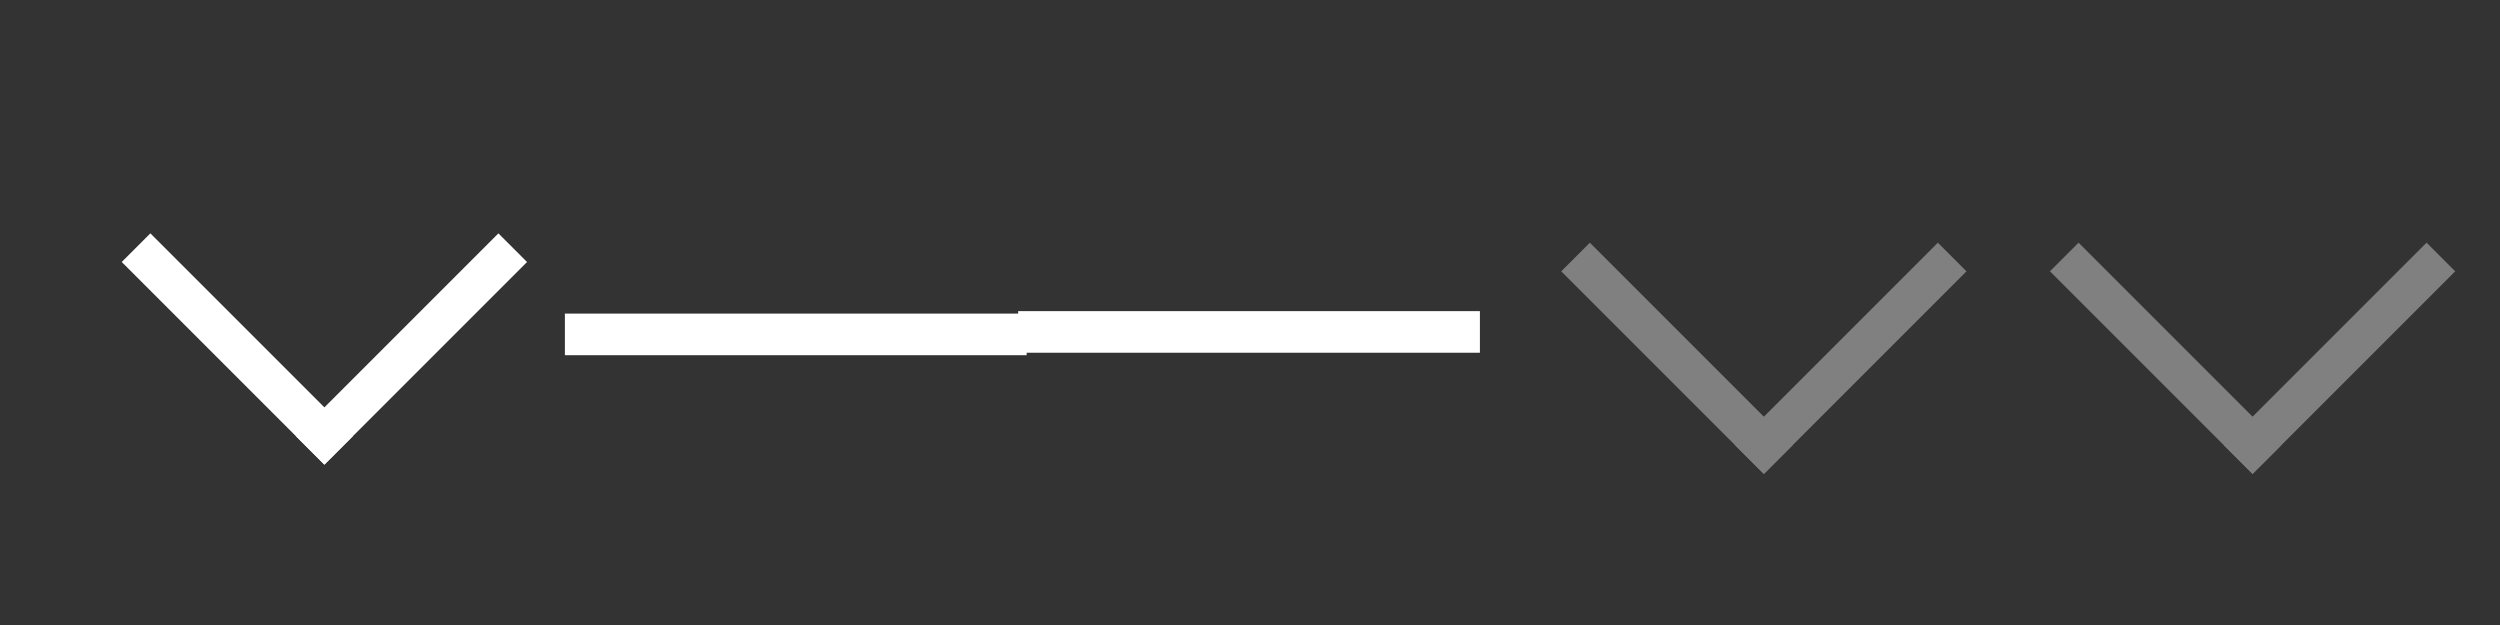 <?xml version="1.0" encoding="UTF-8" standalone="no"?>
<!-- Created with Inkscape (http://www.inkscape.org/) -->

<svg
   width="119.467"
   height="29.867"
   id="svg4428"
   version="1.1"
   inkscape:version="1.4.2 (ebf0e940d0, 2025-05-08)"
   sodipodi:docname="minimize.svg"
   xmlns:inkscape="http://www.inkscape.org/namespaces/inkscape"
   xmlns:sodipodi="http://sodipodi.sourceforge.net/DTD/sodipodi-0.dtd"
   xmlns:xlink="http://www.w3.org/1999/xlink"
   xmlns="http://www.w3.org/2000/svg"
   xmlns:svg="http://www.w3.org/2000/svg"
   xmlns:rdf="http://www.w3.org/1999/02/22-rdf-syntax-ns#"
   xmlns:cc="http://creativecommons.org/ns#"
   xmlns:dc="http://purl.org/dc/elements/1.1/">
  <rect width="100%" height="100%" fill="#333333" stroke="none"/>
  <defs
     id="defs4430">
    <linearGradient
       id="linearGradient3868">
      <stop
         style="stop-color:#5a5a5a;stop-opacity:1;"
         offset="0"
         id="stop3870" />
      <stop
         style="stop-color:#646464;stop-opacity:1;"
         offset="1"
         id="stop3872" />
    </linearGradient>
    <linearGradient
       id="linearGradient3813">
      <stop
         style="stop-color:#666666;stop-opacity:1;"
         offset="0"
         id="stop3815" />
      <stop
         style="stop-color:#636363;stop-opacity:1;"
         offset="1"
         id="stop3817" />
    </linearGradient>
    <linearGradient
       id="linearGradient3787">
      <stop
         style="stop-color:#e5e5df;stop-opacity:1;"
         offset="0"
         id="stop3789" />
      <stop
         style="stop-color:#dadad4;stop-opacity:1;"
         offset="1"
         id="stop3791" />
    </linearGradient>
    <linearGradient
       id="linearGradient3806-3-5-6">
      <stop
         style="stop-color:#303030;stop-opacity:1;"
         offset="0"
         id="stop3808-6-9-1" />
      <stop
         style="stop-color:#232323;stop-opacity:1;"
         offset="1"
         id="stop3810-4-6-3" />
    </linearGradient>
    <linearGradient
       inkscape:collect="always"
       xlink:href="#linearGradient3787"
       id="linearGradient3793"
       x1="40"
       y1="1044.362"
       x2="40"
       y2="1032.362"
       gradientUnits="userSpaceOnUse" />
    <linearGradient
       inkscape:collect="always"
       xlink:href="#linearGradient3787"
       id="linearGradient3828"
       gradientUnits="userSpaceOnUse"
       x1="40"
       y1="1044.362"
       x2="40"
       y2="1032.362"
       gradientTransform="matrix(1.167,0,0,1.077,-6.5,-80.336)" />
    <linearGradient
       inkscape:collect="always"
       xlink:href="#linearGradient3787-8"
       id="linearGradient3835"
       gradientUnits="userSpaceOnUse"
       gradientTransform="matrix(1.167,0,0,1.077,-35.5,-1105.698)"
       x1="40"
       y1="1044.362"
       x2="40"
       y2="1032.362" />
    <linearGradient
       inkscape:collect="always"
       xlink:href="#linearGradient3787-8"
       id="linearGradient3835-4"
       gradientUnits="userSpaceOnUse"
       gradientTransform="matrix(1.167,0,0,1.077,-35.5,-1105.698)"
       x1="40"
       y1="1044.362"
       x2="40"
       y2="1032.362" />
    <linearGradient
       id="linearGradient3787-8">
      <stop
         style="stop-color:#f5f5ee;stop-opacity:1;"
         offset="0"
         id="stop3789-2" />
      <stop
         style="stop-color:#e6e6df;stop-opacity:1;"
         offset="1"
         id="stop3791-6" />
    </linearGradient>
    <linearGradient
       inkscape:collect="always"
       xlink:href="#linearGradient3787-8"
       id="linearGradient3835-3"
       gradientUnits="userSpaceOnUse"
       gradientTransform="matrix(1.167,0,0,1.077,-35.5,-1105.698)"
       x1="40"
       y1="1044.362"
       x2="40"
       y2="1032.362" />
    <linearGradient
       id="linearGradient3787-7">
      <stop
         style="stop-color:#f5f5ee;stop-opacity:1;"
         offset="0"
         id="stop3789-3" />
      <stop
         style="stop-color:#e6e6e0;stop-opacity:1;"
         offset="1"
         id="stop3791-3" />
    </linearGradient>
    <linearGradient
       inkscape:collect="always"
       xlink:href="#linearGradient3787"
       id="linearGradient3807"
       x1="11"
       y1="15.75"
       x2="11"
       y2="8.25"
       gradientUnits="userSpaceOnUse" />
    <linearGradient
       inkscape:collect="always"
       xlink:href="#linearGradient3813"
       id="linearGradient3819"
       x1="29.5"
       y1="15.2"
       x2="29.5"
       y2="8.8"
       gradientUnits="userSpaceOnUse" />
    <linearGradient
       inkscape:collect="always"
       xlink:href="#linearGradient4231"
       id="linearGradient3807-1"
       x1="10"
       y1="7"
       x2="10"
       y2="15.889"
       gradientUnits="userSpaceOnUse" />
    <linearGradient
       id="linearGradient4231">
      <stop
         id="stop4233"
         offset="0"
         style="stop-color:#e7e7e1;stop-opacity:1;" />
      <stop
         id="stop4239"
         offset="1"
         style="stop-color:#dadad3;stop-opacity:1;" />
    </linearGradient>
    <linearGradient
       inkscape:collect="always"
       xlink:href="#linearGradient4231-1"
       id="linearGradient3807-1-1"
       x1="10"
       y1="15.889"
       x2="10"
       y2="7"
       gradientUnits="userSpaceOnUse" />
    <linearGradient
       id="linearGradient4231-1">
      <stop
         id="stop4233-6"
         offset="0"
         style="stop-color:#e5e5de;stop-opacity:1;" />
      <stop
         id="stop4239-7"
         offset="1"
         style="stop-color:#dadad3;stop-opacity:1;" />
    </linearGradient>
    <linearGradient
       id="linearGradient4363">
      <stop
         style="stop-color:#979791;stop-opacity:1;"
         offset="0"
         id="stop4365" />
      <stop
         style="stop-color:#dadad4;stop-opacity:0;"
         offset="1"
         id="stop4367" />
    </linearGradient>
    <linearGradient
       id="linearGradient4363-7">
      <stop
         style="stop-color:#f5f5ef;stop-opacity:1;"
         offset="0"
         id="stop4365-9" />
      <stop
         style="stop-color:#dadad4;stop-opacity:0;"
         offset="1"
         id="stop4367-8" />
    </linearGradient>
    <linearGradient
       inkscape:collect="always"
       xlink:href="#linearGradient4231-7"
       id="linearGradient4361"
       gradientUnits="userSpaceOnUse"
       gradientTransform="matrix(1.188,0,0,1,-41.25,0)"
       x1="248.632"
       y1="79"
       x2="248.632"
       y2="58" />
    <linearGradient
       id="linearGradient4231-7">
      <stop
         id="stop4233-4"
         offset="0"
         style="stop-color:#e6e6df;stop-opacity:1;" />
      <stop
         id="stop4239-8"
         offset="1"
         style="stop-color:#d1d1ca;stop-opacity:1;" />
    </linearGradient>
    <linearGradient
       inkscape:collect="always"
       xlink:href="#linearGradient4231-7"
       id="linearGradient3127"
       gradientUnits="userSpaceOnUse"
       gradientTransform="matrix(1.188,0,0,1,-262.25,-56)"
       x1="248.632"
       y1="79"
       x2="248.632"
       y2="58" />
    <linearGradient
       inkscape:collect="always"
       xlink:href="#linearGradient4231-7"
       id="linearGradient3154"
       gradientUnits="userSpaceOnUse"
       gradientTransform="matrix(1.188,0,0,1,-262.25,-56)"
       x1="248.632"
       y1="79"
       x2="248.632"
       y2="58" />
    <linearGradient
       inkscape:collect="always"
       xlink:href="#linearGradient4231-7"
       id="linearGradient3159"
       gradientUnits="userSpaceOnUse"
       gradientTransform="matrix(1.188,0,0,1,-249.25,-55)"
       x1="248.632"
       y1="79"
       x2="248.632"
       y2="58" />
    <linearGradient
       inkscape:collect="always"
       xlink:href="#linearGradient4231-7-9"
       id="linearGradient3159-0"
       gradientUnits="userSpaceOnUse"
       gradientTransform="matrix(1.188,0,0,1,-262.25,-56)"
       x1="248.632"
       y1="79"
       x2="248.632"
       y2="58" />
    <linearGradient
       id="linearGradient4231-7-9">
      <stop
         id="stop4233-4-2"
         offset="0"
         style="stop-color:#e6e6df;stop-opacity:1;" />
      <stop
         id="stop4239-8-9"
         offset="1"
         style="stop-color:#d1d1ca;stop-opacity:1;" />
    </linearGradient>
    <linearGradient
       id="linearGradient4231-5">
      <stop
         id="stop4233-41"
         offset="0"
         style="stop-color:#e5e5de;stop-opacity:1;" />
      <stop
         id="stop4239-73"
         offset="1"
         style="stop-color:#dadad3;stop-opacity:1;" />
    </linearGradient>
    <linearGradient
       inkscape:collect="always"
       xlink:href="#linearGradient4231-7-7"
       id="linearGradient3159-1"
       gradientUnits="userSpaceOnUse"
       gradientTransform="matrix(1.188,0,0,1,-262.25,-56)"
       x1="248.632"
       y1="79"
       x2="248.632"
       y2="58" />
    <linearGradient
       id="linearGradient4231-7-7">
      <stop
         id="stop4233-4-7"
         offset="0"
         style="stop-color:#e6e6df;stop-opacity:1;" />
      <stop
         id="stop4239-8-2"
         offset="1"
         style="stop-color:#d1d1ca;stop-opacity:1;" />
    </linearGradient>
    <linearGradient
       inkscape:collect="always"
       xlink:href="#linearGradient4231-73"
       id="linearGradient3807-1-7"
       x1="10"
       y1="15.889"
       x2="10"
       y2="7"
       gradientUnits="userSpaceOnUse" />
    <linearGradient
       id="linearGradient4231-73">
      <stop
         id="stop4233-1"
         offset="0"
         style="stop-color:#e5e5de;stop-opacity:1;" />
      <stop
         id="stop4239-85"
         offset="1"
         style="stop-color:#dadad3;stop-opacity:1;" />
    </linearGradient>
  </defs>
  <sodipodi:namedview
     id="base"
     pagecolor="#eff0f1"
     bordercolor="#666666"
     borderopacity="1.0"
     inkscape:pageopacity="1"
     inkscape:pageshadow="2"
     inkscape:zoom="26.200326"
     inkscape:cx="49.694038"
     inkscape:cy="15.381488"
     inkscape:document-units="px"
     inkscape:current-layer="layer1"
     showgrid="false"
     inkscape:snap-bbox="true"
     inkscape:window-width="1920"
     inkscape:window-height="1020"
     inkscape:window-x="0"
     inkscape:window-y="0"
     inkscape:window-maximized="1"
     showborder="false"
     inkscape:showpageshadow="false"
     showguides="true"
     inkscape:guide-bbox="true"
     inkscape:pagecheckerboard="0"
     inkscape:deskcolor="#d1d1d1">
    <inkscape:grid
       type="xygrid"
       id="grid4436"
       empspacing="5"
       visible="true"
       enabled="true"
       snapvisiblegridlinesonly="true"
       originx="0"
       originy="0"
       spacingx="1.067"
       spacingy="1.067"
       units="px" />
    <sodipodi:guide
       position="69.576,3.778"
       orientation="0,1"
       id="guide904"
       inkscape:locked="false" />
  </sodipodi:namedview>
  <g
     inkscape:label="Layer 1"
     inkscape:groupmode="layer"
     id="layer1"
     transform="translate(0,-1092.653)">
    <g
       id="4"
       inkscape:label="#g3842"
       transform="translate(86.4,-3.2)" />
    <g
       id="active-center"
       transform="matrix(0.022,0,0,-0.022,5.362,1118.307)">
      <rect
         style="fill:none;stroke:#000000;stroke-width:0;stroke-dasharray:none"
         id="rect1"
         width="20.154"
         height="20.16"
         x="5.479"
         y="1098.139"
         ry="10.077"
         transform="matrix(45.212,0,0,-45.212,-242.414,50560.383)"
         inkscape:label="Bg" />
      <rect
         style="fill:#ffffff;stroke:#ffffff;stroke-width:0.2;stroke-dasharray:none"
         id="rect3"
         width="1.745"
         height="13.569"
         x="-777.219"
         y="785.65"
         transform="matrix(31.969,31.969,31.969,-31.969,-242.414,50560.382)"
         inkscape:label="Arrow1" />
      <rect
         style="fill:#ffffff;stroke:#ffffff;stroke-width:0.2;stroke-dasharray:none"
         id="rect3-1"
         width="1.745"
         height="13.569"
         x="797.474"
         y="763.651"
         transform="matrix(31.969,-31.969,-31.969,-31.969,-242.415,50560.382)"
         inkscape:label="Arrow2" />
    </g>
    <g
       id="hover-center"
       transform="matrix(0.022,0,0,-0.022,27.612,1118.509)">
      <rect
         style="fill:none;stroke:#000000;stroke-width:0;stroke-dasharray:none"
         id="rect1-79"
         width="911.19"
         height="911.469"
         x="1012.29"
         y="-904.807"
         ry="455.595"
         transform="matrix(1,0,0,-1,-1005.97,9.133)"
         inkscape:label="Bg" />
      <rect
         style="fill:#ffffff;stroke:#ffffff;stroke-width:11.495;stroke-dasharray:none"
         id="rect3-2"
         width="78.896"
         height="991.474"
         x="409.52"
         y="-22.331"
         transform="matrix(0,1,1,0,0,0)"
         inkscape:label="Arrow1" />
    </g>
    <g
       id="hover-center-0"
       transform="matrix(0.022,0,0,-0.022,51.183,1118.781)">
      <rect
         style="fill:none;stroke:#000000;stroke-width:0;stroke-dasharray:none"
         id="rect1-79-3"
         width="911.19"
         height="911.465"
         x="-56.395"
         y="-926.206"
         ry="455.593"
         transform="scale(1,-1)"
         inkscape:label="Bg" />
      <rect
         style="fill:#ffffff;stroke:#ffffff;stroke-width:11.495;stroke-dasharray:none"
         id="rect3-2-7"
         width="78.896"
         height="991.474"
         x="427.211"
         y="-109.17"
         transform="matrix(0,1,1,0,0,0)"
         inkscape:label="Arrow1" />
    </g>
    <g
       id="inactive-center"
       transform="matrix(0.022,0,0,-0.022,74.254,1118.335)">
      <rect
         style="fill:none;stroke:#000000;stroke-width:0;stroke-dasharray:none"
         id="rect1-79-3-2"
         width="911.19"
         height="911.465"
         x="1043.848"
         y="-913.646"
         ry="455.593"
         transform="matrix(1,0,0,-1,-1043.053,-20.128)"
         inkscape:label="Bg" />
      <rect
         style="fill:#808080;stroke:#808080;stroke-width:9.042;stroke-dasharray:none"
         id="rect3-2-7-2"
         width="78.896"
         height="613.475"
         x="1176.541"
         y="330.512"
         transform="matrix(0.707,0.707,0.707,-0.707,-1043.053,-20.128)"
         inkscape:label="Arrow1" />
      <rect
         style="fill:#808080;stroke:#808080;stroke-width:9.042;stroke-dasharray:none"
         id="rect3-1-0-5-8"
         width="78.896"
         height="613.475"
         x="865.084"
         y="-1790.013"
         transform="matrix(0.707,-0.707,-0.707,-0.707,-1043.053,-20.128)"
         inkscape:label="Arrow2" />
    </g>
    <g
       id="deactivated-center"
       transform="matrix(0.022,0,0,-0.022,96.977,1118.145)">
      <rect
         style="fill:none;stroke:#000000;stroke-width:0;stroke-dasharray:none"
         id="rect1-79-3-7"
         width="911.19"
         height="911.465"
         x="1056.845"
         y="-893.517"
         ry="455.593"
         transform="matrix(1,0,0,-1,-1027.355,-8.59)"
         inkscape:label="Bg" />
      <rect
         style="fill:#808080;stroke:#808080;stroke-width:9.042;stroke-dasharray:none"
         id="rect3-2-7-3"
         width="78.896"
         height="613.475"
         x="1171.497"
         y="353.935"
         transform="matrix(0.707,0.707,0.707,-0.707,-1027.355,-8.59)"
         inkscape:label="Arrow1" />
      <rect
         style="fill:#808080;stroke:#808080;stroke-width:9.042;stroke-dasharray:none"
         id="rect3-1-0-5-6"
         width="78.896"
         height="613.475"
         x="888.507"
         y="-1784.969"
         transform="matrix(0.707,-0.707,-0.707,-0.707,-1027.355,-8.59)"
         inkscape:label="Arrow2" />
    </g>
  </g>
</svg>
